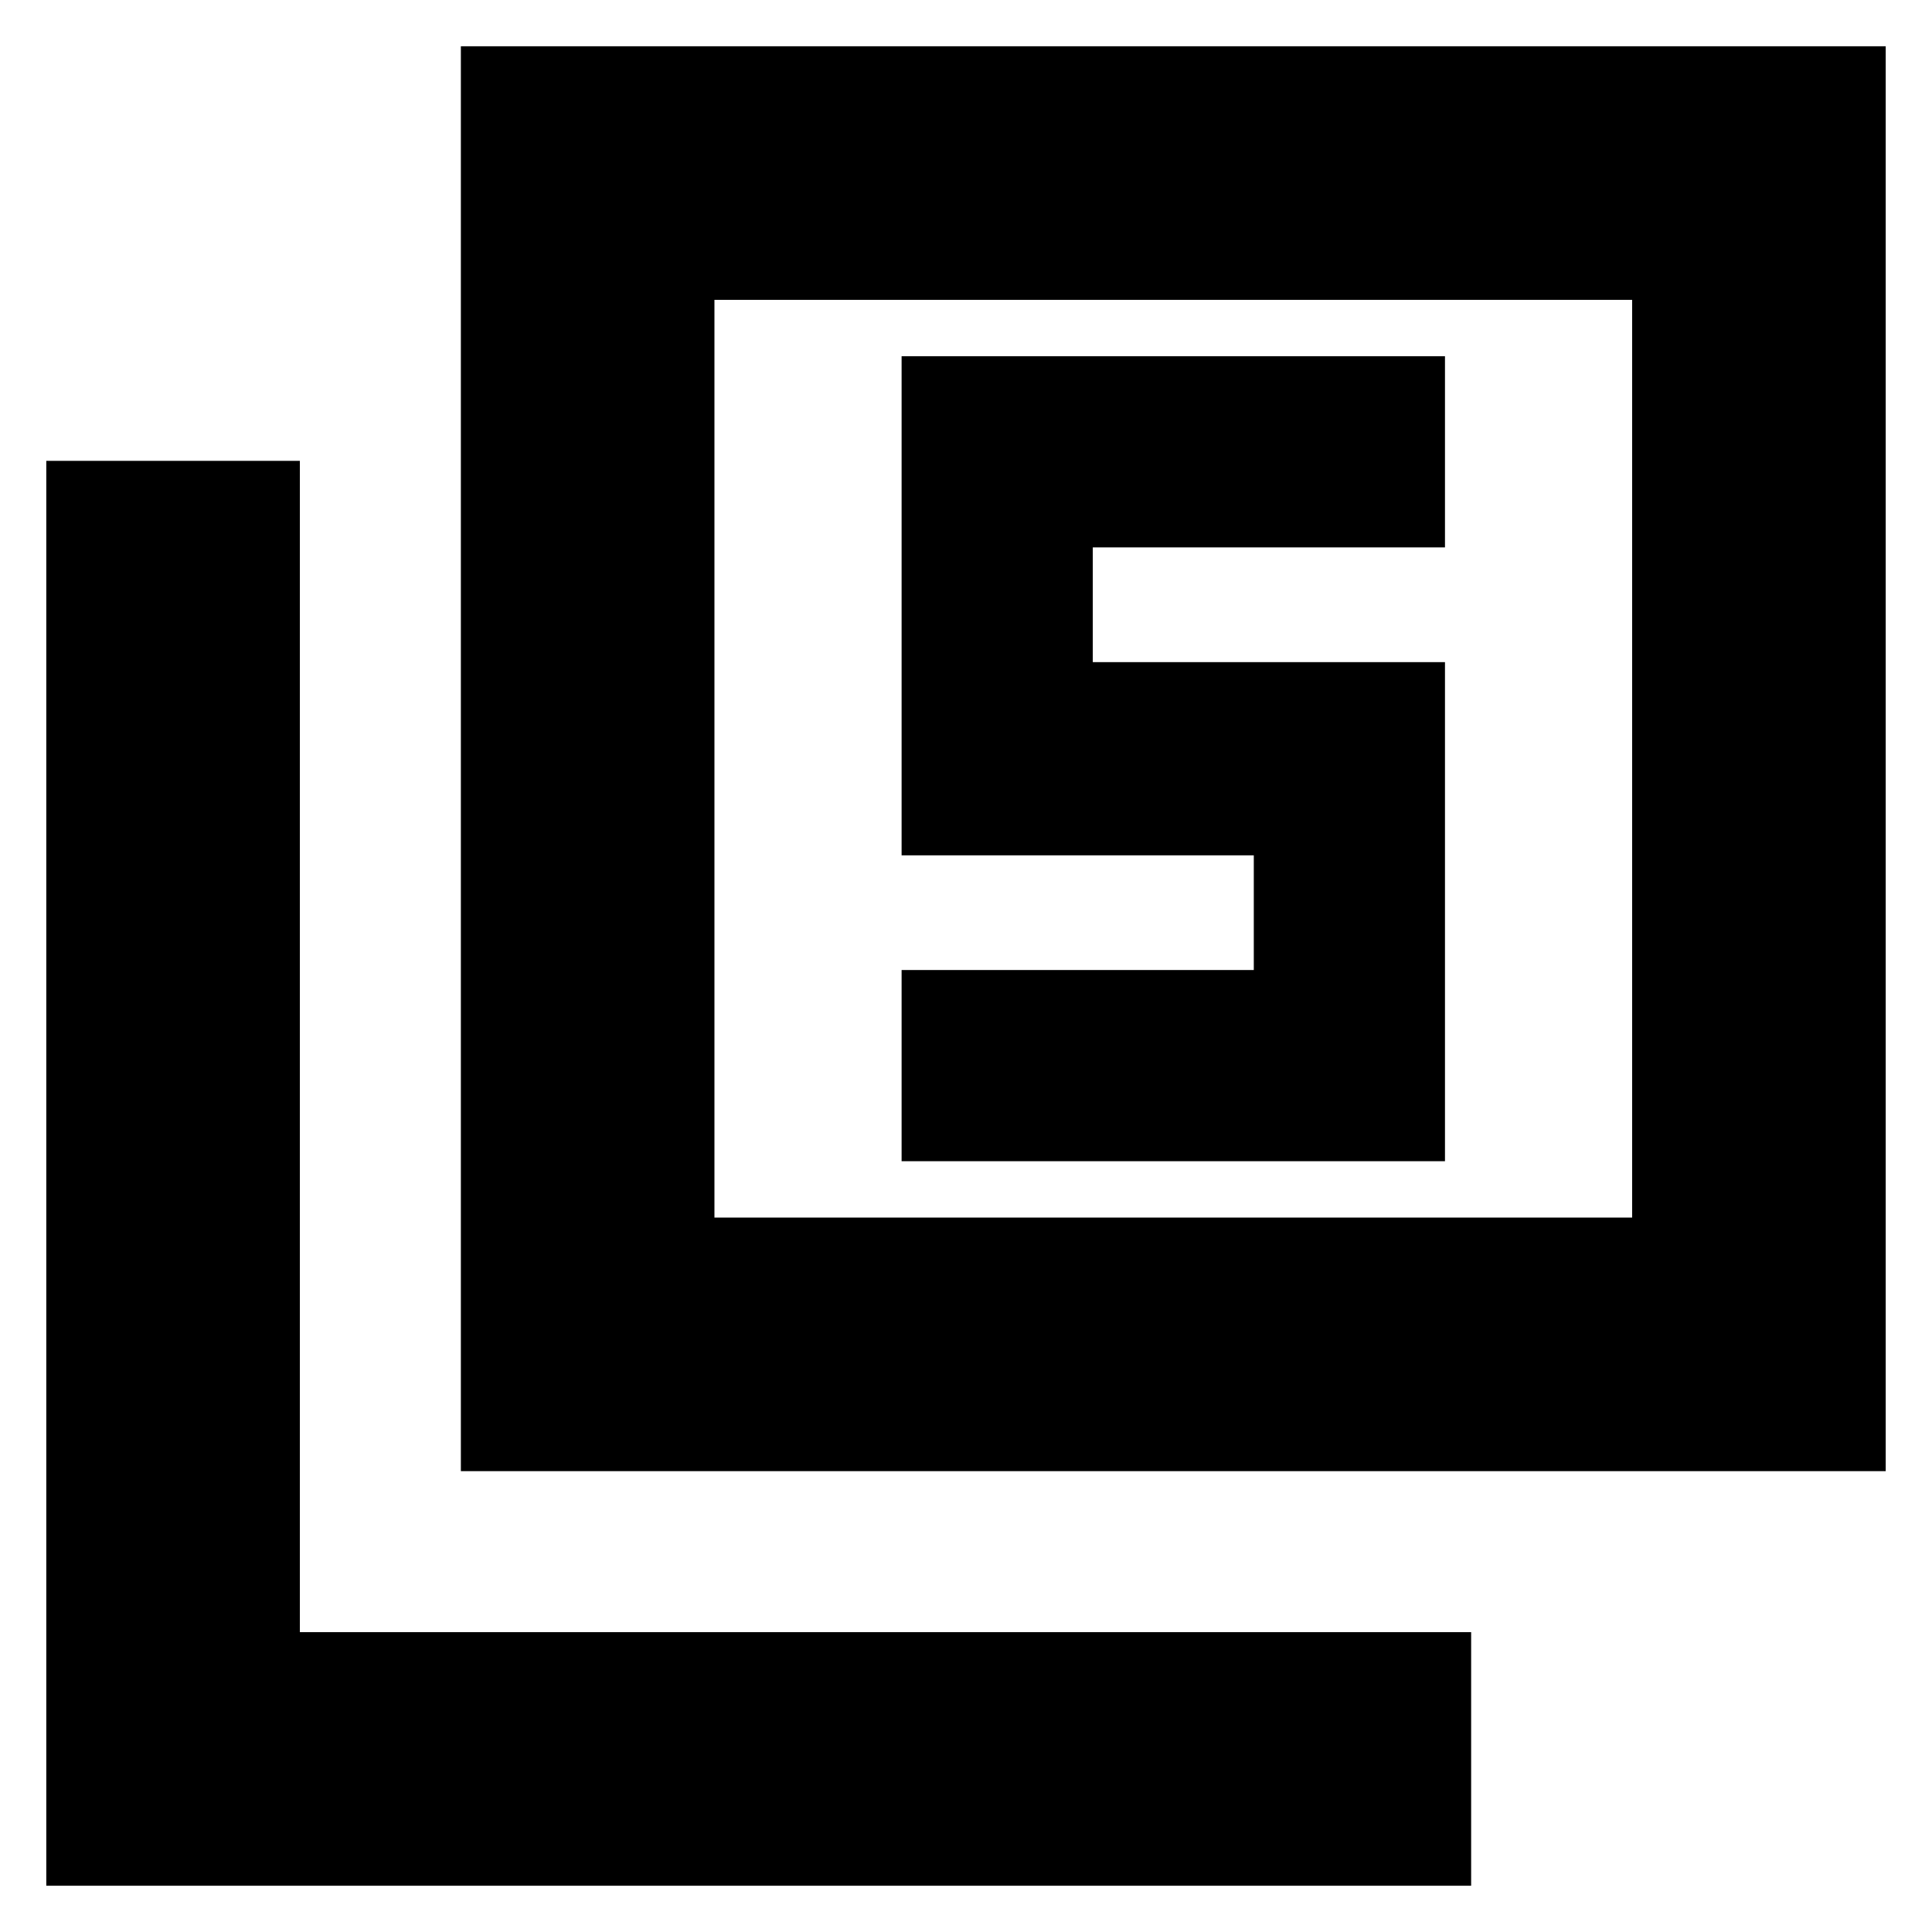 <svg xmlns="http://www.w3.org/2000/svg" height="24" width="24"><path d="M11.2 14.425h6.75v-6.2h-4.375V6.8h4.375V4.425H11.2v6.2h4.375v1.425H11.2Zm-5.475 3.85V.575h17.7v17.7Zm3.15-3.15h11.4v-11.4h-11.4Zm-8.3 8.3v-17.7h3.15v14.55h14.55v3.15Zm8.3-8.3v-11.4 11.4Z"/></svg>